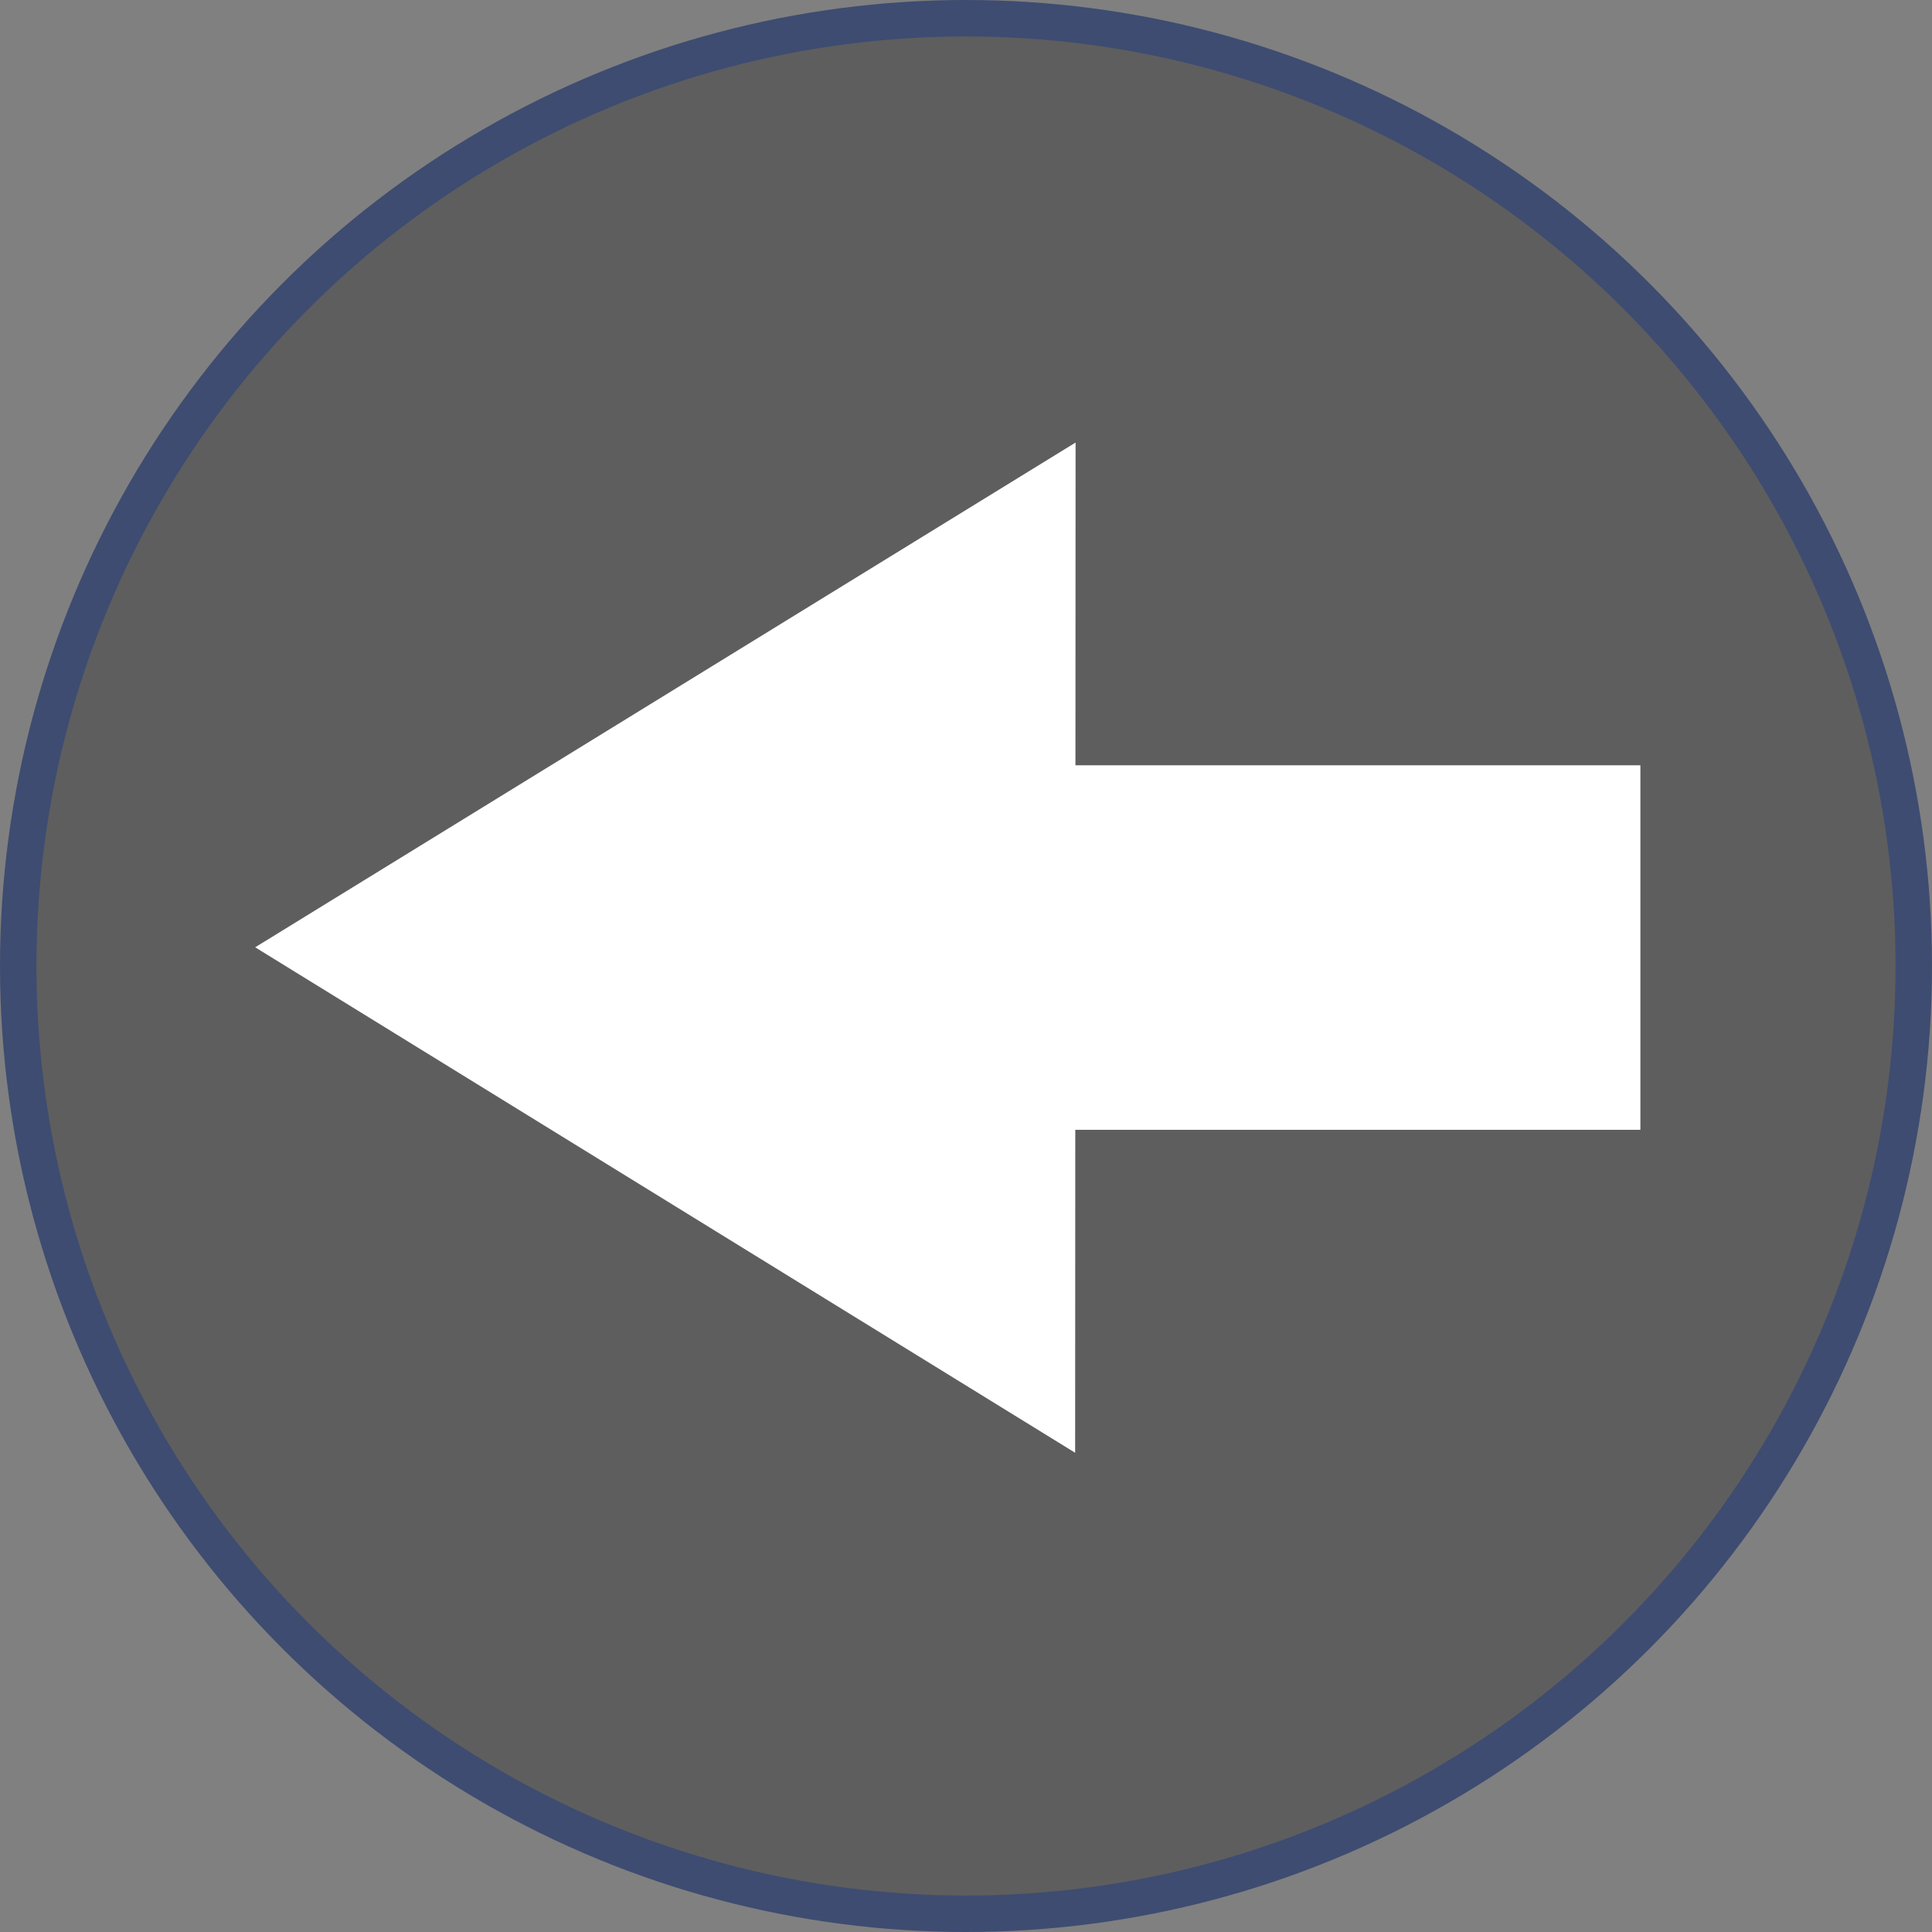 <svg width="53" height="53" viewBox="0 0 53 53" fill="none" xmlns="http://www.w3.org/2000/svg">
<rect x="0" y="0" width="53" height="53" fill="#808080" stroke="none"/>
<circle cx="26.5" cy="26.5" r="26" transform="rotate(-180 26.5 26.5)" fill="#0F0F0F" fill-opacity="0.3" stroke="#3E4C71"/>
<rect x="45" y="30.994" width="23" height="10" transform="rotate(-180 45 30.994)" fill="white"/>
<path d="M7 25.987L29.506 12.14L29.494 39.853L7 25.987Z" fill="white"/>
</svg>
